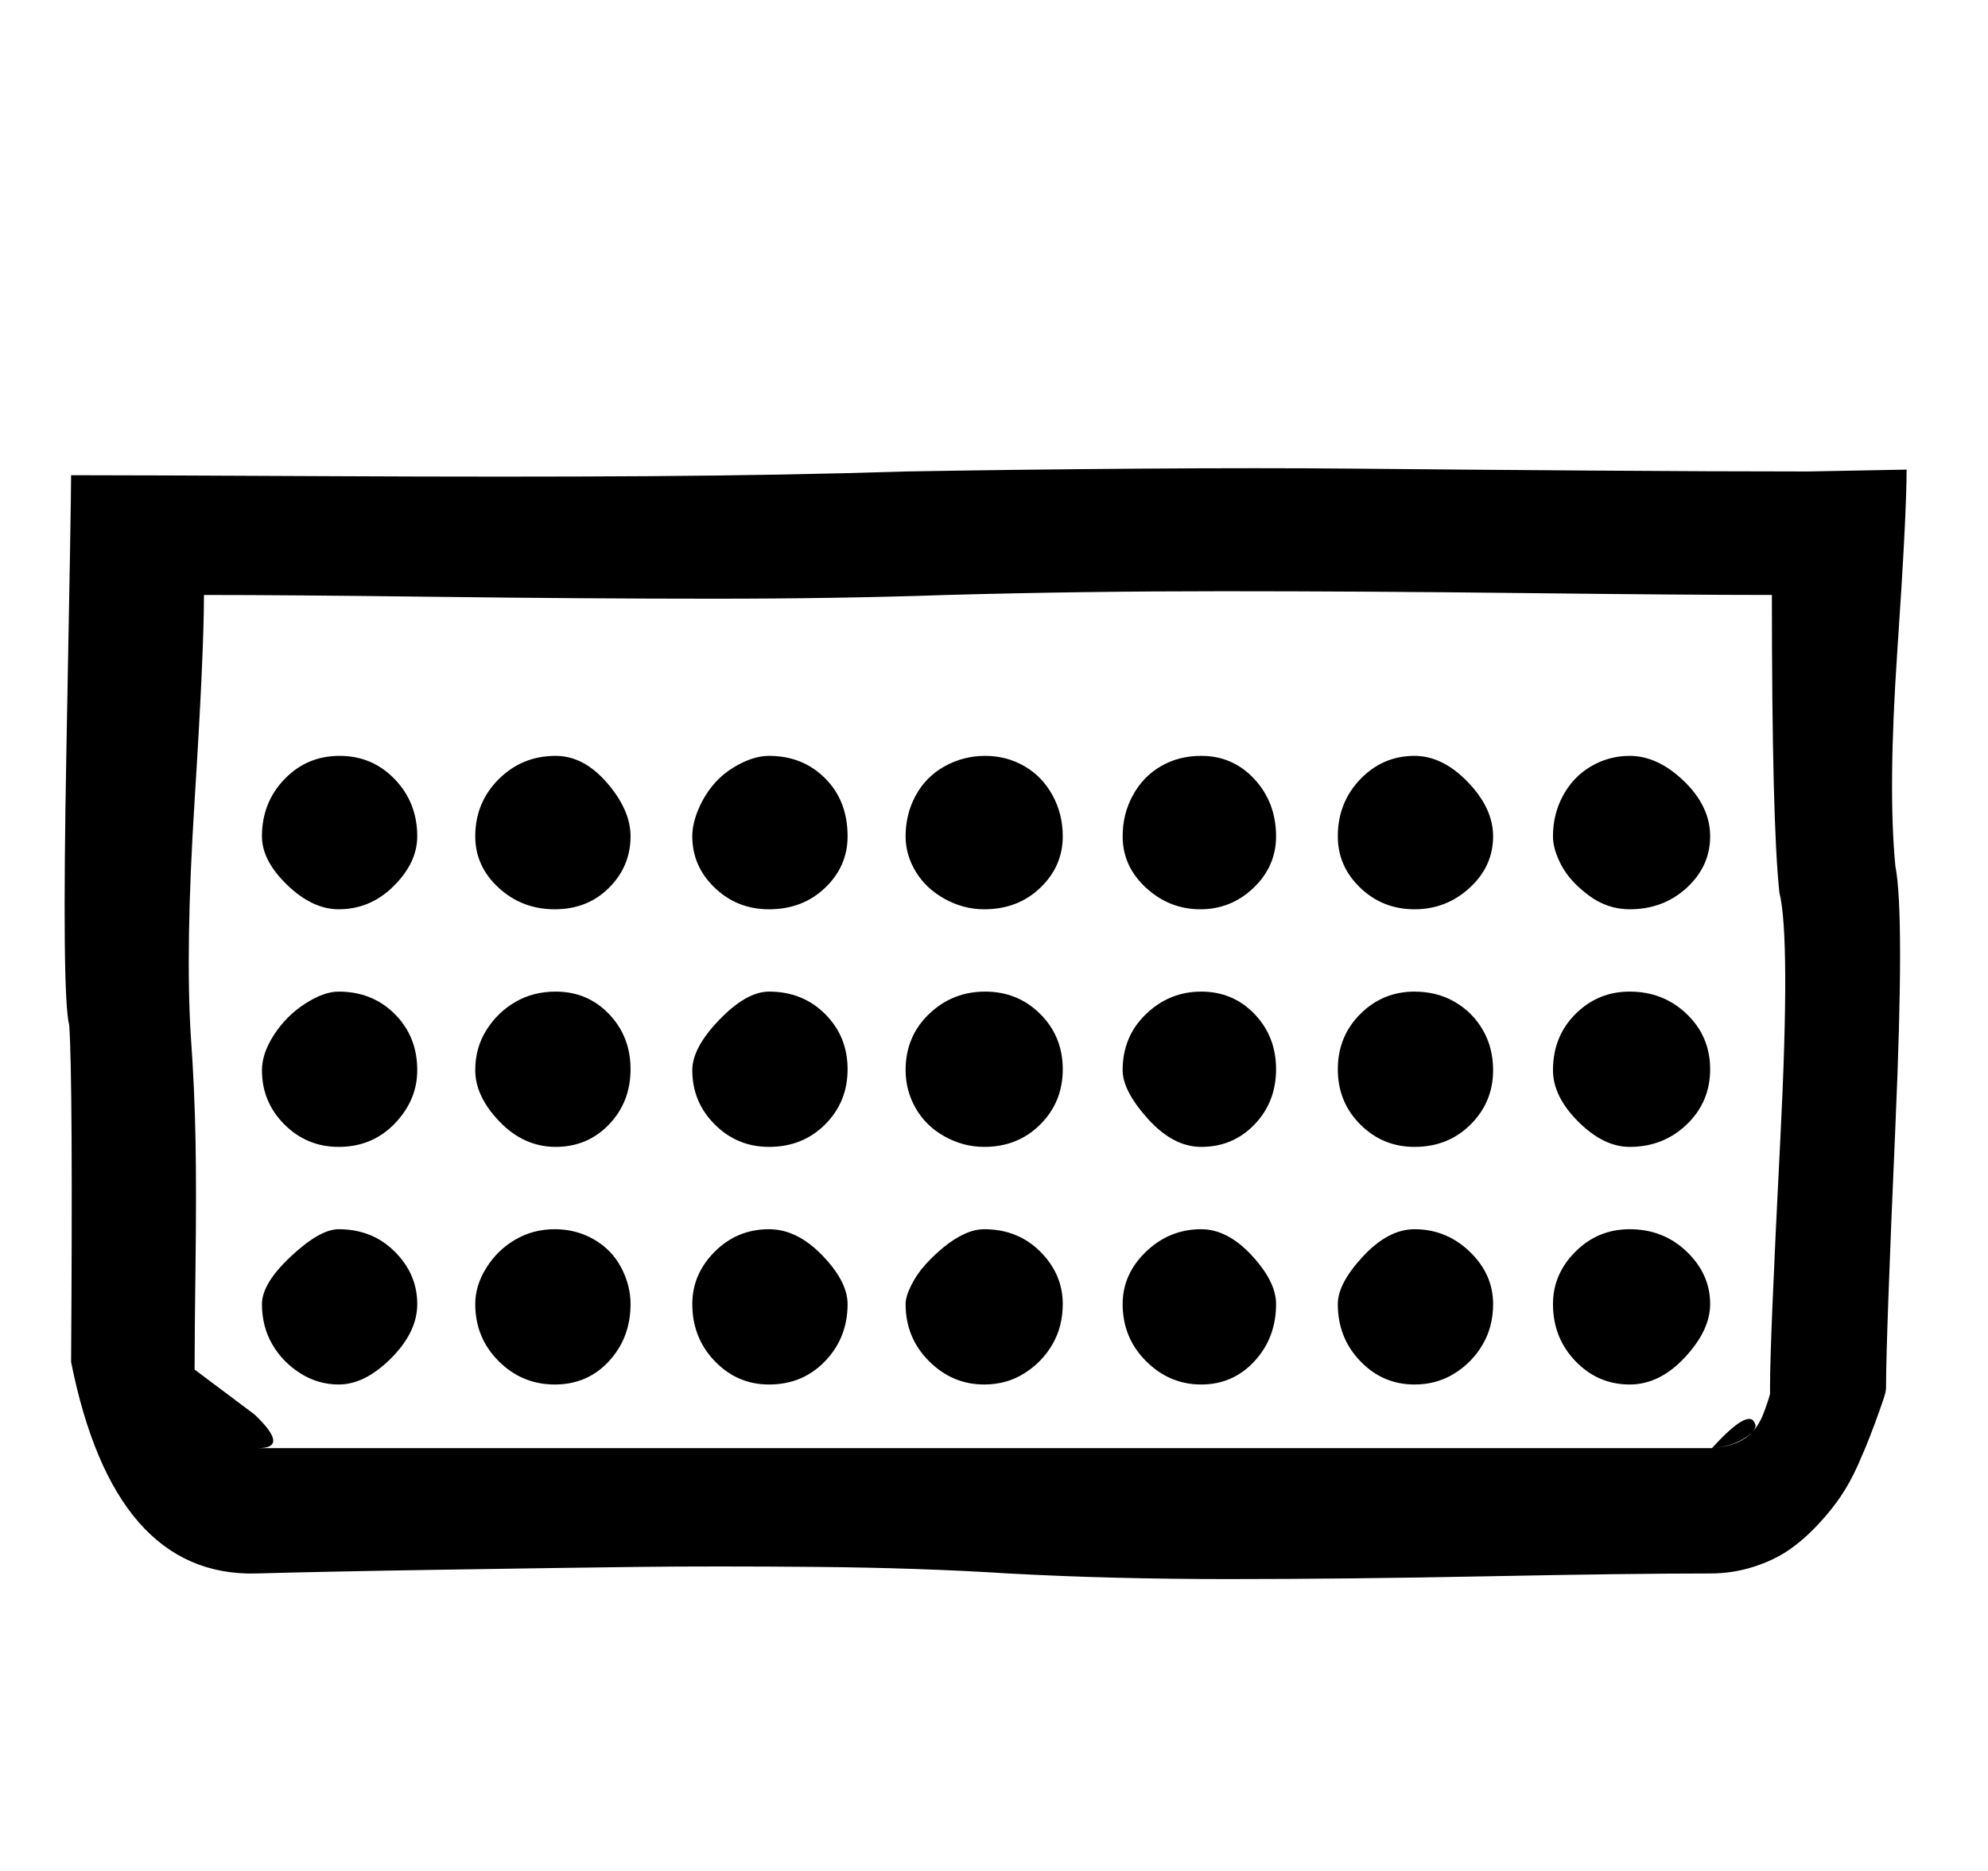 <svg xmlns="http://www.w3.org/2000/svg" width="34" height="32"><path d="M32.608 8.032q0 .768-.16 3.12t-.032 3.664q.16.8 0 4.448t-.16 4.48q0 .032-.016.096t-.096.288-.16.432-.208.496-.288.528-.4.496-.496.432-.608.288-.736.112q-1.344 0-3.792.048t-4.448.048-3.76-.096q-1.504-.096-3.28-.112t-3.088 0-3.344.048-3.152.064q-2.432.064-3.168-3.616.032-4.832-.032-5.76-.128-.48-.048-4.72t.08-4.688q1.184 0 4.368.016t5.536 0 4.368-.08q1.824-.032 3.952-.048t3.776 0 3.904.032 3.792.016zm-2.336 15.68q0-.768.176-4.224t-.016-4.224q-.128-1.184-.128-5.088-1.44 0-4.208-.032t-5.184-.032-4.72.064q-1.856.064-3.984.064t-4.72-.032-4-.032q0 .992-.16 3.52t-.064 4.032q.064.896.08 1.776t0 2.112-.016 1.808l1.024.768q.608.576.064.576H29.28q.64-.704.736-.416.032.064-.064.16-.256.224-.672.256.448-.032.672-.256.128-.128.208-.336t.112-.336v-.128zM5.808 12.928q.56 0 .944.4t.384.976q0 .448-.4.848t-.944.4q-.448 0-.88-.416t-.432-.832q0-.576.384-.976t.944-.4zm3.696 0q.48 0 .88.464t.4.912q0 .512-.368.88t-.928.368-.96-.368-.4-.88q0-.576.4-.976t.976-.4zm3.648 0q.576 0 .96.384t.384.992q0 .512-.384.88t-.96.368q-.544 0-.928-.368t-.384-.88q0-.224.112-.48t.288-.448.432-.32.48-.128zm3.696 0q.368 0 .672.176t.48.496.176.704q0 .512-.384.88t-.96.368q-.352 0-.672-.176t-.496-.464-.176-.608q0-.384.176-.704t.496-.496.688-.176zm3.696 0q.544 0 .912.4t.368.976q0 .512-.384.88t-.912.368-.928-.368-.4-.88q0-.384.176-.704t.48-.496.688-.176zm3.648 0q.48 0 .912.448t.432.928q0 .512-.4.88t-.944.368-.928-.368-.384-.88q0-.576.384-.976t.928-.4zm3.68 0q.48 0 .928.432t.448.944-.4.88-.976.368q-.384 0-.704-.24t-.464-.512-.144-.496q0-.384.176-.704t.48-.496.656-.176zM5.792 16.96q.576 0 .96.384t.384.96q0 .512-.384.912t-.96.4q-.544 0-.928-.384t-.384-.928q0-.288.208-.608t.528-.528.576-.208zm3.712 0q.544 0 .912.384t.368.944-.368.944-.912.384-.96-.432-.416-.88q0-.384.192-.688t.496-.48.688-.176zm3.648 0q.576 0 .96.384t.384.944-.384.944-.96.384q-.544 0-.928-.384t-.384-.928q0-.384.464-.864t.848-.48zm3.696 0q.56 0 .944.384t.384.944-.384.944-.96.384q-.352 0-.672-.176t-.496-.48-.176-.656q0-.576.4-.96t.96-.384zm3.696 0q.544 0 .912.384t.368.944-.368.944-.912.384q-.48 0-.912-.48t-.432-.832q0-.576.4-.96t.944-.384zm3.648 0q.384 0 .688.176t.48.48.176.688q0 .544-.384.928t-.96.384q-.544 0-.928-.384t-.384-.944.384-.944.928-.384zm3.68 0q.576 0 .976.384t.4.944-.4.944-.976.384q-.448 0-.88-.432t-.432-.88q0-.576.384-.96t.928-.384zm-22.08 4.064q.576 0 .96.384t.384.896q0 .48-.448.928t-.896.448q-.352 0-.656-.192t-.48-.496-.176-.688q0-.352.496-.816t.816-.464zm3.696 0q.368 0 .672.176t.464.48.16.624q0 .576-.368.976t-.928.4-.96-.4-.4-.976q0-.32.192-.624t.496-.48.672-.176zm3.664 0q.48 0 .912.448t.432.832q0 .576-.384.976t-.96.4q-.544 0-.928-.4t-.384-.976q0-.512.384-.896t.928-.384zm3.68 0q.576 0 .96.384t.384.896q0 .384-.176.688t-.48.496-.688.192q-.544 0-.944-.4t-.4-.976q0-.128.096-.32t.24-.352.32-.304.352-.224.336-.08zm3.712 0q.448 0 .864.448t.416.832q0 .576-.368.976t-.912.4-.944-.4-.4-.976q0-.512.4-.896t.944-.384zm3.648 0q.544 0 .944.384t.4.896q0 .384-.176.688t-.48.496-.688.192q-.544 0-.928-.4t-.384-.976q0-.352.432-.816t.88-.464zm3.68 0q.576 0 .976.384t.4.896q0 .448-.432.912t-.944.464q-.544 0-.928-.4t-.384-.976q0-.512.384-.896t.928-.384zM1.216 23.488z"/></svg>